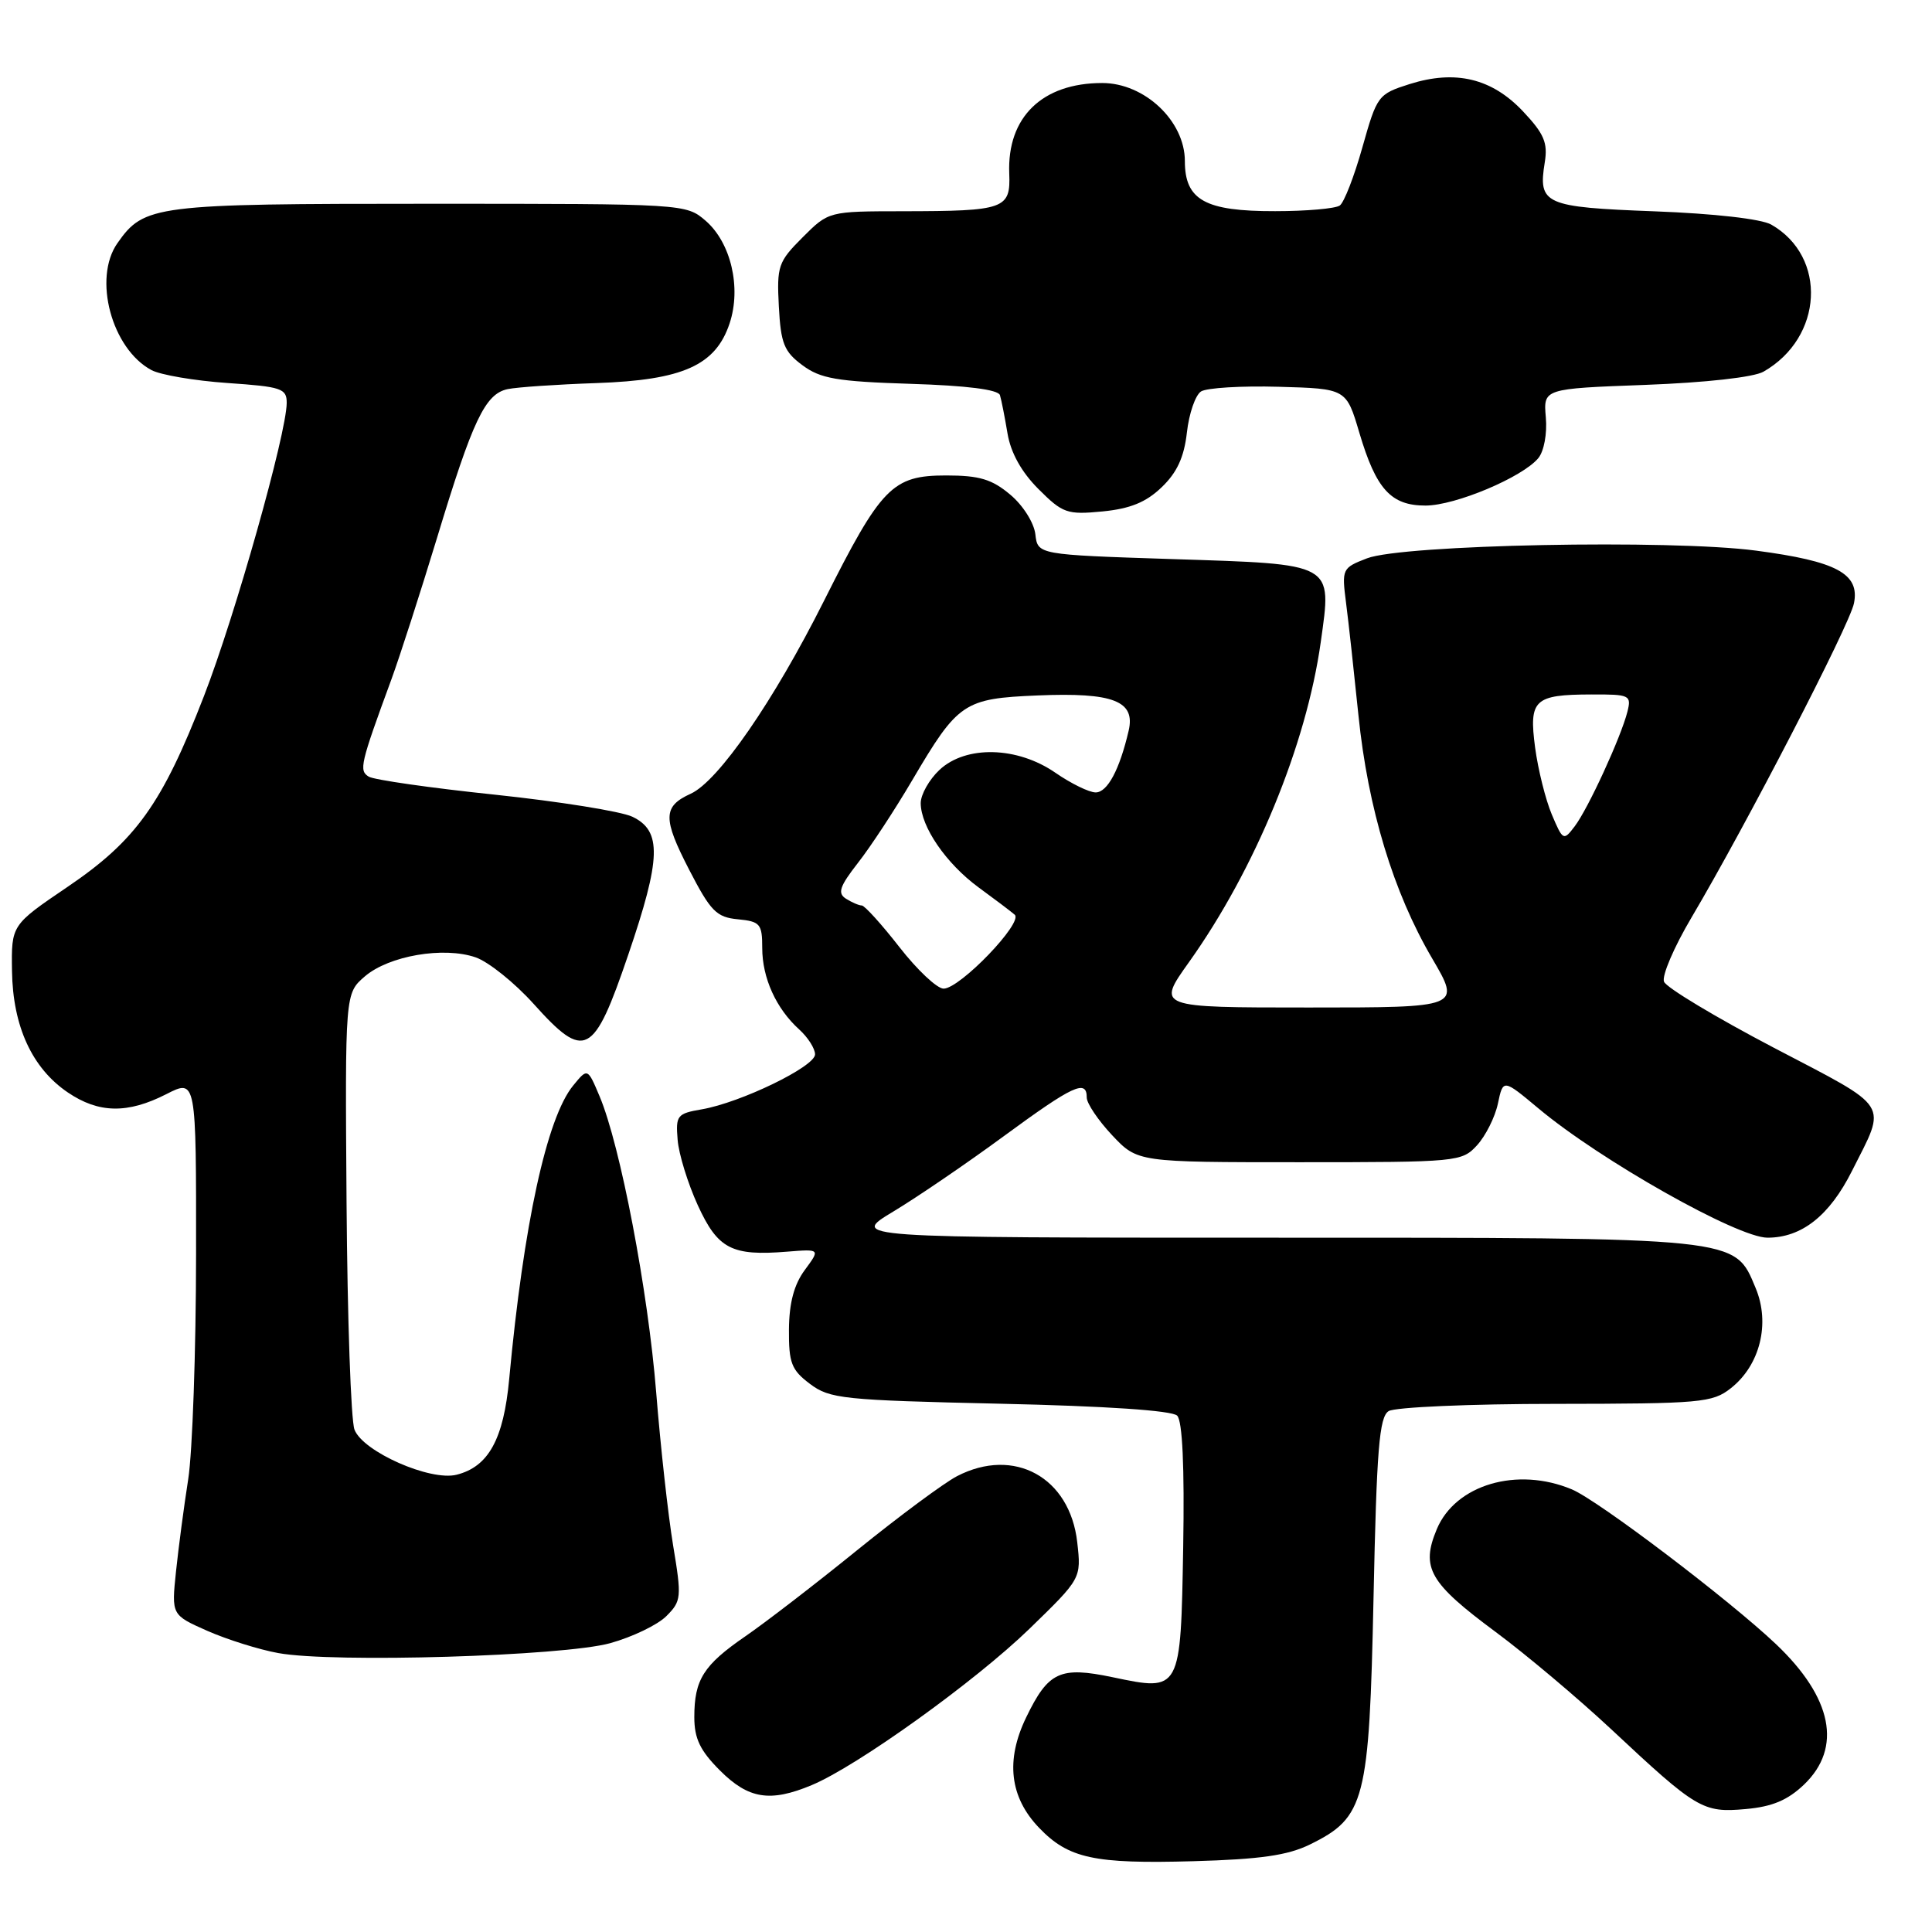 <?xml version="1.0" encoding="UTF-8" standalone="no"?>
<!DOCTYPE svg PUBLIC "-//W3C//DTD SVG 1.1//EN" "http://www.w3.org/Graphics/SVG/1.1/DTD/svg11.dtd" >
<svg xmlns="http://www.w3.org/2000/svg" xmlns:xlink="http://www.w3.org/1999/xlink" version="1.1" viewBox="0 0 256 256">
 <g >
 <path fill="currentColor"
d=" M 173.58 244.40 C 180.89 240.81 181.43 238.68 182.00 211.71 C 182.41 192.04 182.76 187.76 184.00 186.98 C 184.82 186.46 194.78 186.02 206.12 186.02 C 225.38 186.00 226.90 185.87 229.34 183.95 C 233.22 180.90 234.59 175.35 232.63 170.67 C 229.80 163.89 230.85 164.00 168.34 164.00 C 112.62 164.00 112.62 164.00 118.36 160.54 C 121.52 158.64 128.12 154.14 133.02 150.54 C 142.19 143.81 144.00 142.97 144.00 145.43 C 144.00 146.21 145.52 148.46 147.37 150.43 C 150.74 154.00 150.74 154.00 172.19 154.00 C 193.17 154.00 193.70 153.95 195.72 151.75 C 196.85 150.51 198.10 148.03 198.48 146.23 C 199.17 142.96 199.17 142.96 203.84 146.86 C 212.04 153.73 230.23 164.00 234.20 164.00 C 238.73 164.00 242.42 161.09 245.40 155.15 C 250.03 145.95 250.71 147.03 235.06 138.84 C 227.35 134.80 220.79 130.86 220.49 130.08 C 220.18 129.30 221.82 125.48 224.13 121.58 C 231.36 109.36 245.09 82.82 245.66 79.94 C 246.45 76.02 243.37 74.37 232.68 72.96 C 221.34 71.46 185.86 72.16 181.14 73.98 C 177.84 75.25 177.78 75.38 178.36 79.89 C 178.69 82.42 179.42 89.12 180.00 94.77 C 181.26 107.13 184.62 118.23 189.77 127.00 C 193.58 133.50 193.58 133.50 173.42 133.50 C 153.26 133.50 153.26 133.50 157.54 127.50 C 166.30 115.21 173.10 98.71 175.01 85.06 C 176.48 74.50 176.98 74.78 155.29 74.08 C 137.50 73.50 137.50 73.50 137.19 70.79 C 137.01 69.27 135.55 66.95 133.86 65.54 C 131.44 63.50 129.77 63.00 125.38 63.00 C 118.23 63.00 116.77 64.50 109.17 79.64 C 102.52 92.89 95.19 103.50 91.53 105.17 C 87.83 106.85 87.80 108.43 91.31 115.23 C 94.16 120.75 94.93 121.54 97.77 121.81 C 100.73 122.10 101.00 122.42 101.00 125.61 C 101.00 129.59 102.84 133.64 105.90 136.41 C 107.05 137.45 108.00 138.94 108.00 139.71 C 108.00 141.33 98.15 146.10 93.00 146.99 C 89.72 147.55 89.52 147.80 89.79 151.03 C 89.94 152.93 91.15 156.83 92.46 159.70 C 95.12 165.50 96.94 166.45 104.32 165.85 C 108.69 165.50 108.69 165.50 106.64 168.28 C 105.22 170.20 104.57 172.63 104.54 176.15 C 104.51 180.59 104.86 181.52 107.32 183.37 C 109.95 185.35 111.67 185.53 132.52 186.00 C 146.50 186.31 155.31 186.90 155.98 187.58 C 156.68 188.28 156.96 194.33 156.78 204.97 C 156.45 224.18 156.47 224.14 147.43 222.24 C 140.45 220.78 138.91 221.50 135.98 227.55 C 133.22 233.24 133.79 238.13 137.67 242.18 C 141.58 246.26 144.96 246.99 158.11 246.62 C 167.00 246.37 170.63 245.85 173.58 244.40 Z  M 239.05 236.46 C 244.13 231.58 242.81 224.96 235.33 217.86 C 229.13 211.98 211.77 198.81 208.28 197.35 C 201.03 194.31 192.85 196.72 190.38 202.63 C 188.25 207.74 189.38 209.72 198.19 216.25 C 202.21 219.23 209.10 225.03 213.50 229.14 C 224.83 239.74 225.63 240.22 231.30 239.71 C 234.83 239.40 236.87 238.54 239.05 236.46 Z  M 107.55 236.54 C 113.58 234.03 129.22 222.79 136.39 215.84 C 143.28 209.15 143.28 209.15 142.74 204.36 C 141.77 195.74 134.38 191.68 126.81 195.60 C 125.11 196.48 119.17 200.88 113.61 205.38 C 108.05 209.89 101.37 215.03 98.76 216.82 C 93.21 220.64 92.00 222.56 92.00 227.53 C 92.00 230.37 92.77 231.97 95.40 234.60 C 99.18 238.38 102.05 238.84 107.55 236.54 Z  M 80.85 217.73 C 83.80 216.91 87.15 215.30 88.30 214.14 C 90.29 212.15 90.34 211.67 89.19 204.77 C 88.53 200.77 87.52 191.66 86.95 184.52 C 85.87 171.01 82.19 151.76 79.45 145.27 C 77.86 141.50 77.86 141.50 75.94 143.85 C 72.45 148.12 69.38 162.22 67.47 182.74 C 66.73 190.70 64.73 194.35 60.50 195.41 C 57.00 196.29 48.08 192.35 46.97 189.43 C 46.50 188.20 46.03 174.69 45.92 159.41 C 45.72 131.64 45.72 131.64 48.34 129.38 C 51.54 126.63 58.81 125.39 63.04 126.86 C 64.75 127.46 68.20 130.23 70.71 133.02 C 77.51 140.59 78.65 140.00 83.25 126.50 C 87.61 113.71 87.72 110.10 83.79 108.22 C 82.30 107.51 74.11 106.20 65.59 105.30 C 57.07 104.41 49.54 103.33 48.86 102.91 C 47.54 102.10 47.73 101.27 51.87 90.00 C 52.98 86.97 55.69 78.56 57.90 71.30 C 62.64 55.65 64.28 52.19 67.27 51.56 C 68.50 51.30 73.79 50.94 79.04 50.76 C 90.50 50.36 94.83 48.41 96.68 42.84 C 98.25 38.10 96.85 32.15 93.50 29.25 C 90.90 27.01 90.71 27.00 56.89 27.00 C 20.42 27.00 19.10 27.17 15.56 32.22 C 12.29 36.88 14.80 46.22 20.07 49.04 C 21.27 49.68 25.80 50.45 30.13 50.75 C 37.30 51.24 38.00 51.47 37.99 53.39 C 37.97 57.44 31.16 81.59 27.02 92.25 C 21.49 106.52 18.01 111.38 8.93 117.53 C 1.50 122.57 1.50 122.57 1.59 128.66 C 1.70 135.99 4.24 141.53 8.98 144.75 C 13.08 147.53 16.90 147.60 22.04 144.98 C 26.00 142.96 26.00 142.96 25.98 166.23 C 25.97 179.03 25.50 192.43 24.94 196.00 C 24.38 199.57 23.65 205.09 23.32 208.24 C 22.72 213.99 22.72 213.99 27.48 216.10 C 30.10 217.25 34.32 218.58 36.87 219.04 C 44.14 220.37 74.64 219.45 80.85 217.73 Z  M 153.92 64.57 C 155.96 62.62 156.90 60.58 157.27 57.31 C 157.55 54.80 158.39 52.36 159.14 51.87 C 159.89 51.39 164.52 51.11 169.44 51.25 C 178.39 51.50 178.39 51.50 180.12 57.34 C 182.34 64.83 184.31 67.00 188.90 66.99 C 192.86 66.98 201.73 63.24 203.83 60.71 C 204.59 59.79 205.02 57.46 204.83 55.30 C 204.50 51.50 204.50 51.50 218.00 51.00 C 226.00 50.70 232.38 49.99 233.67 49.25 C 241.59 44.73 242.15 34.02 234.70 29.76 C 233.39 29.01 227.15 28.30 219.21 28.00 C 204.63 27.45 203.79 27.07 204.69 21.51 C 205.11 18.92 204.60 17.72 201.81 14.76 C 197.68 10.38 192.86 9.22 186.78 11.14 C 182.60 12.47 182.46 12.66 180.53 19.50 C 179.45 23.35 178.10 26.83 177.53 27.23 C 176.96 27.64 173.11 27.98 168.97 27.98 C 159.68 28.00 157.00 26.52 157.00 21.34 C 157.00 16.04 151.67 11.00 146.05 11.00 C 138.10 11.00 133.44 15.53 133.73 22.97 C 133.92 27.70 133.17 27.97 119.65 27.99 C 109.80 28.00 109.80 28.00 106.35 31.45 C 103.11 34.69 102.92 35.26 103.20 40.60 C 103.46 45.51 103.89 46.59 106.32 48.39 C 108.71 50.17 110.87 50.55 120.64 50.86 C 128.09 51.09 132.27 51.62 132.50 52.36 C 132.69 52.99 133.14 55.27 133.50 57.43 C 133.93 60.00 135.35 62.55 137.60 64.80 C 140.81 68.01 141.39 68.22 146.07 67.77 C 149.75 67.41 151.85 66.56 153.92 64.57 Z  M 119.18 125.50 C 116.82 122.47 114.57 119.99 114.19 119.98 C 113.81 119.98 112.87 119.57 112.09 119.08 C 110.95 118.35 111.25 117.46 113.68 114.34 C 115.34 112.23 118.58 107.29 120.89 103.36 C 126.95 93.07 127.70 92.56 137.49 92.15 C 147.51 91.73 150.48 92.88 149.55 96.83 C 148.35 101.99 146.74 105.00 145.18 105.00 C 144.32 105.00 141.93 103.83 139.87 102.41 C 134.81 98.90 127.99 98.73 124.48 102.02 C 123.12 103.30 122.00 105.28 122.00 106.42 C 122.01 109.54 125.36 114.42 129.66 117.58 C 131.77 119.12 133.93 120.75 134.45 121.20 C 135.65 122.21 127.20 131.00 125.03 131.00 C 124.17 131.00 121.54 128.53 119.18 125.50 Z  M 205.62 107.92 C 204.79 105.95 203.80 101.96 203.41 99.06 C 202.57 92.71 203.28 92.04 210.86 92.02 C 215.96 92.00 216.19 92.11 215.64 94.31 C 214.79 97.67 210.43 107.17 208.65 109.50 C 207.18 111.44 207.09 111.39 205.62 107.92 Z "/>
</g>
</svg>